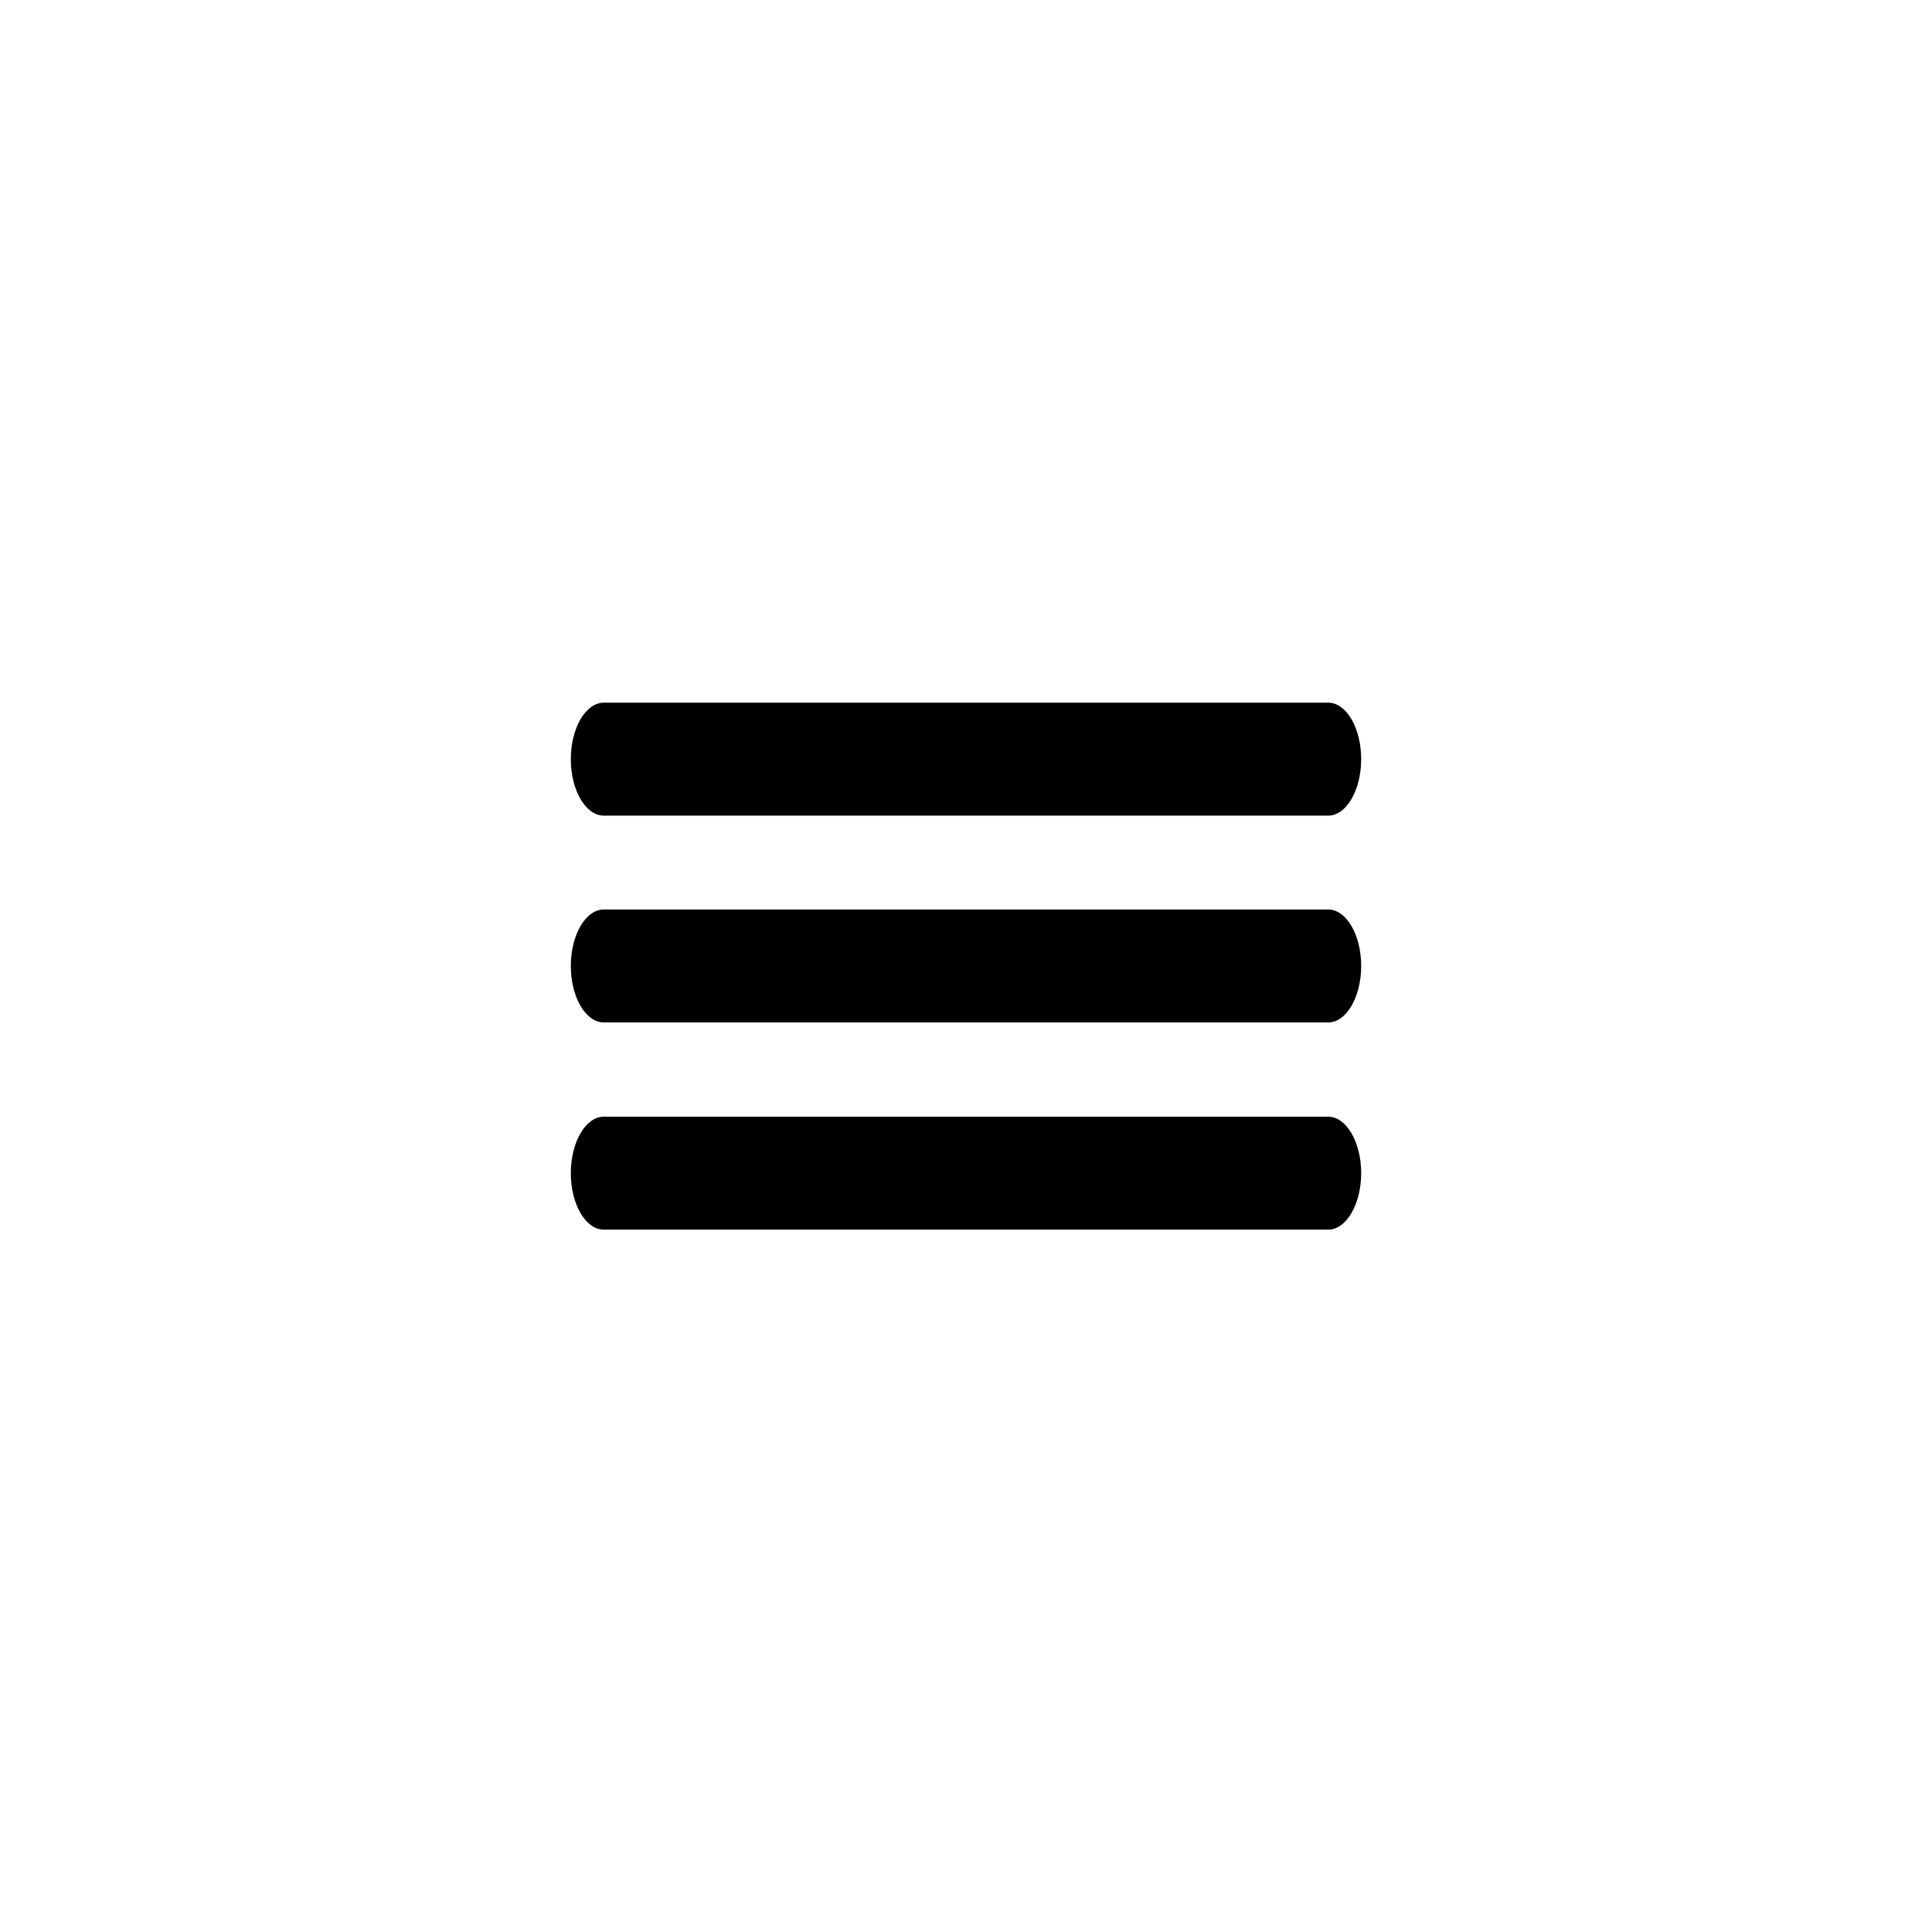 <svg id="icon-menu" xmlns="http://www.w3.org/2000/svg" width="44" height="44" viewBox="0 0 44 44">
  <rect id="Rectangle_423" data-name="Rectangle 423" width="44" height="44" fill="#fff" opacity="0"/>
  <g id="Icon_ionic-ios-menu" data-name="Icon ionic-ios-menu" transform="translate(12.5 4.875)">
    <g id="Group_3307" data-name="Group 3307">
      <path id="Path_11486" data-name="Path 11486" d="M21.75,12.7H5.25c-.413,0-.75-.579-.75-1.286h0c0-.707.338-1.286.75-1.286h16.5c.413,0,.75.579.75,1.286h0C22.5,12.118,22.163,12.7,21.75,12.7Z" transform="translate(-4 1)"/>
      <path id="Path_11487" data-name="Path 11487" d="M21.75,19.446H5.25c-.413,0-.75-.579-.75-1.286h0c0-.707.338-1.286.75-1.286h16.5c.413,0,.75.579.75,1.286h0C22.5,18.868,22.163,19.446,21.75,19.446Z" transform="translate(-4 -1.036)"/>
      <path id="Path_11488" data-name="Path 11488" d="M21.75,26.2H5.25c-.413,0-.75-.579-.75-1.286h0c0-.707.338-1.286.75-1.286h16.5c.413,0,.75.579.75,1.286h0C22.5,25.618,22.163,26.2,21.75,26.2Z" transform="translate(-4 -3.071)"/>
    </g>
  </g>
</svg>
